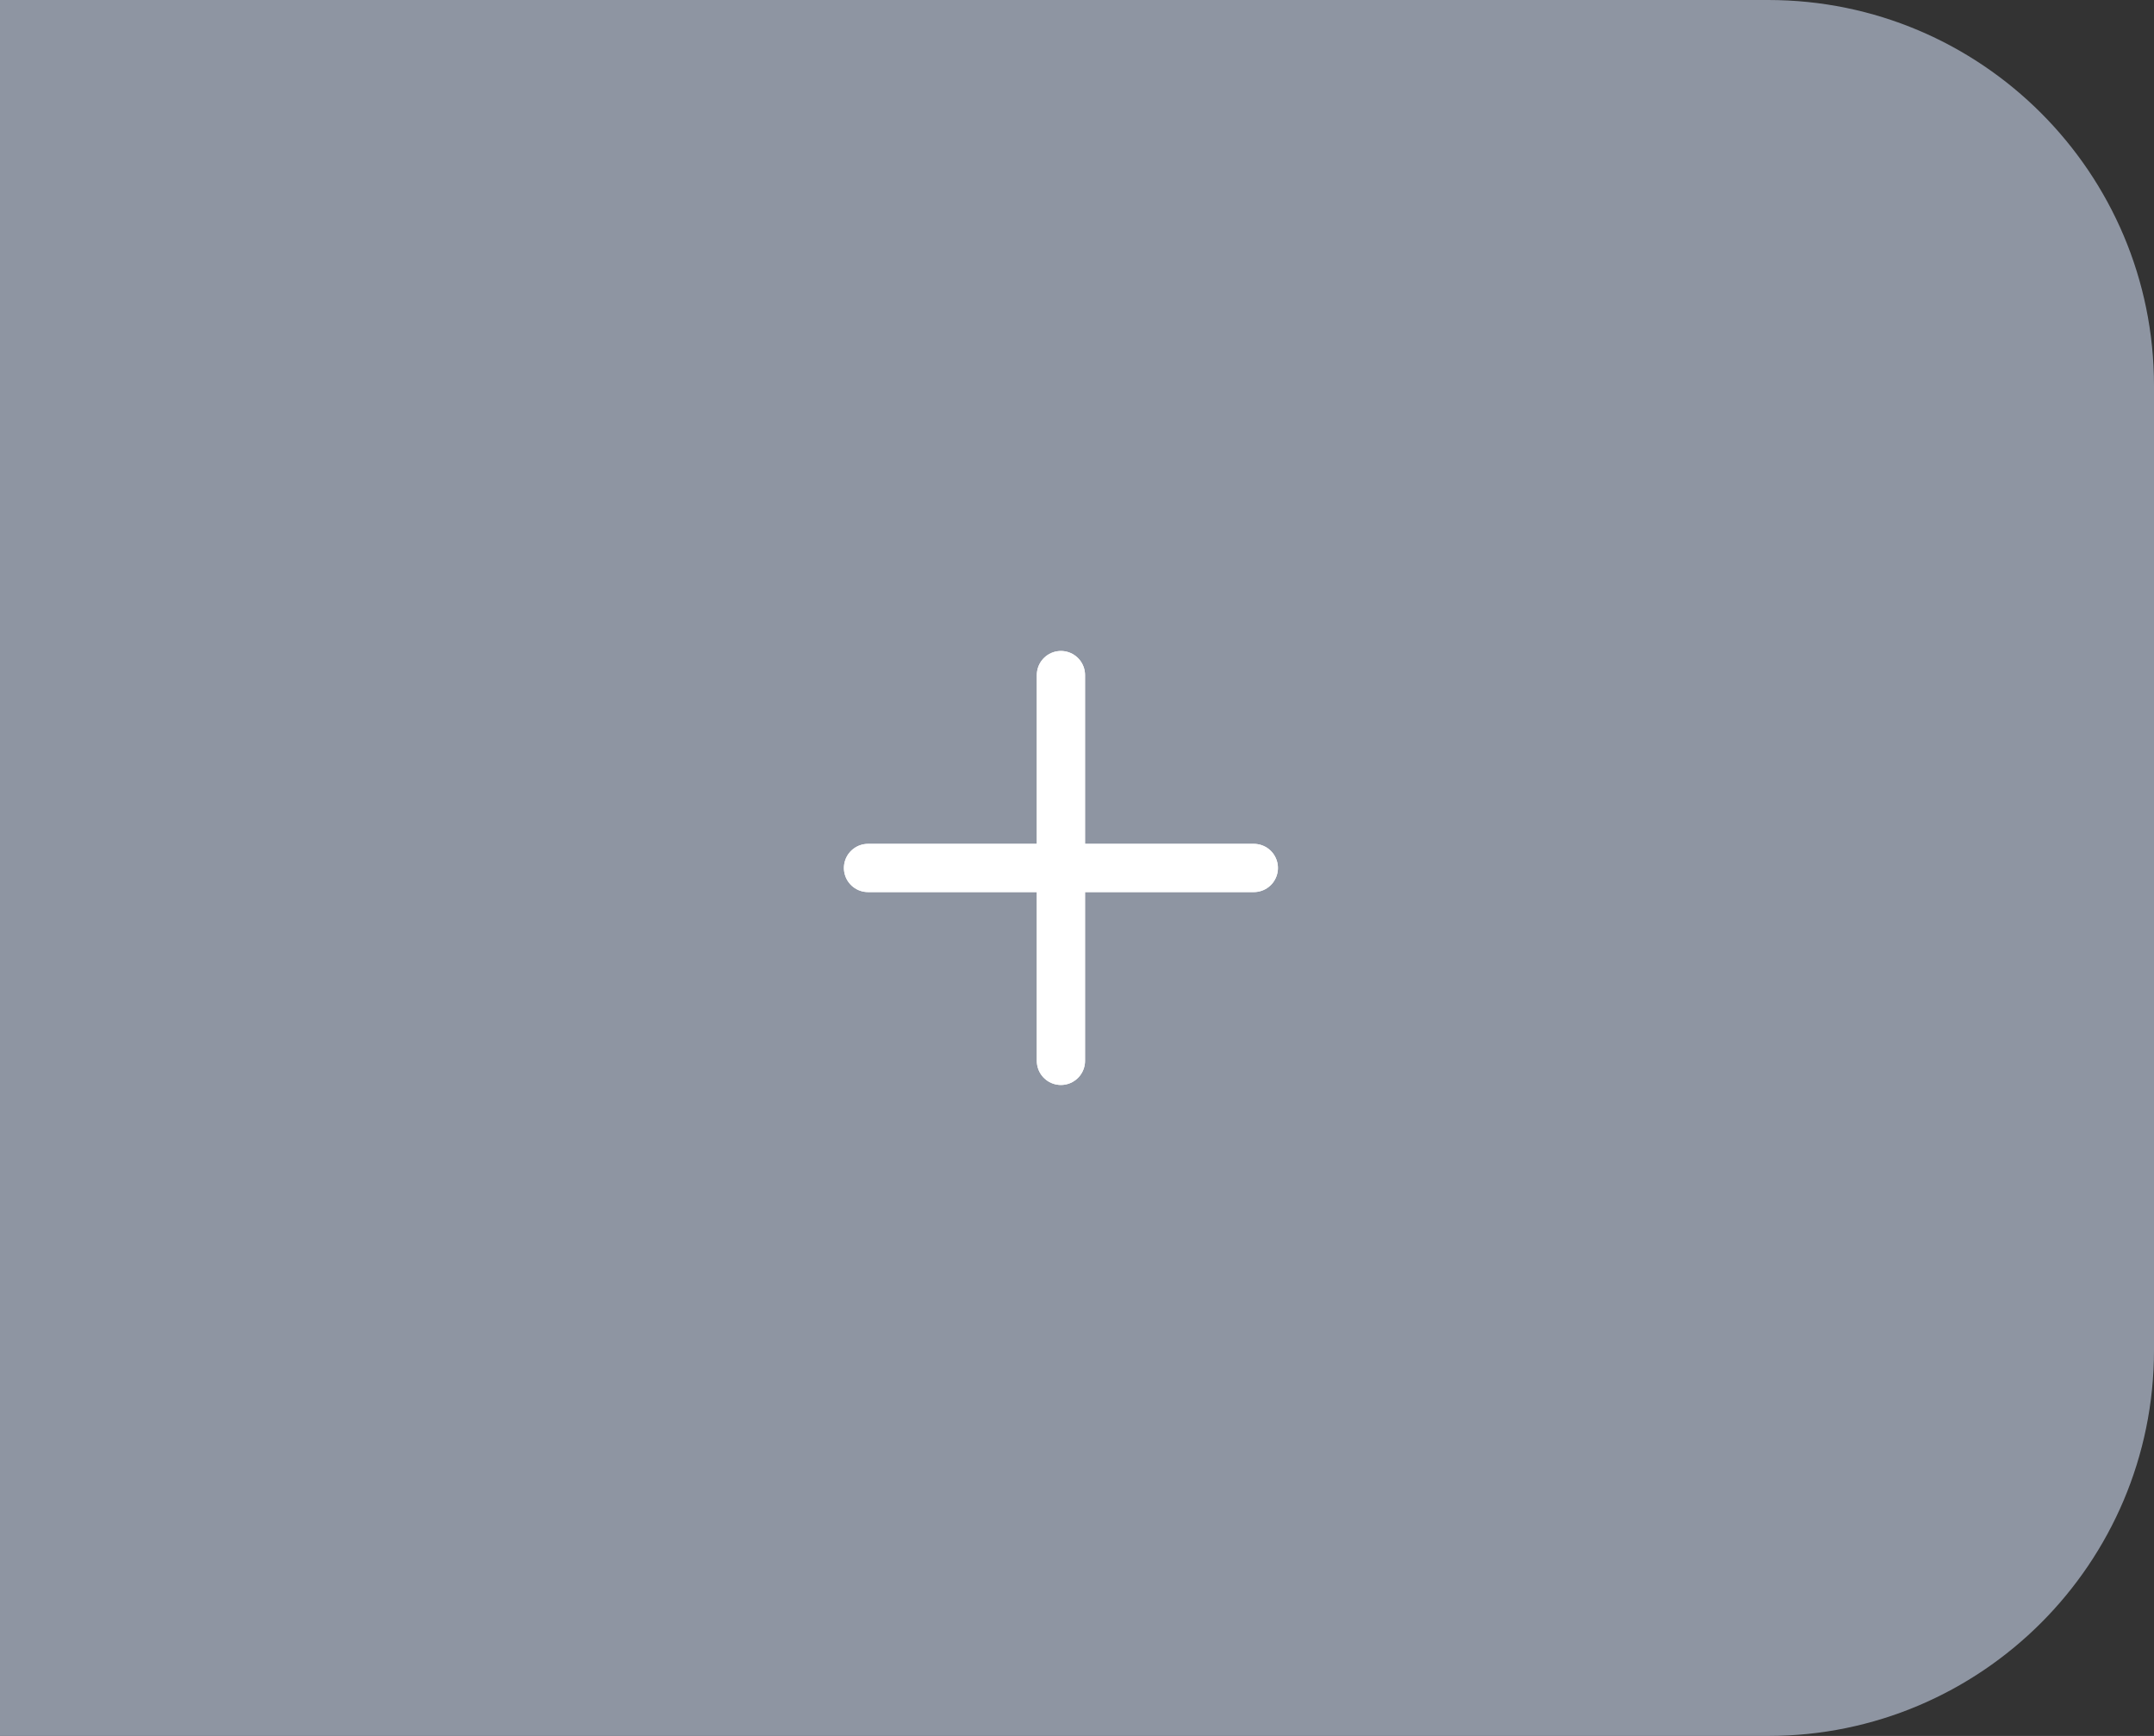 <svg width="67" height="54" viewBox="0 0 67 54" fill="none" xmlns="http://www.w3.org/2000/svg">
<rect x="0" y="0" width="67" height="54" fill="#333333" stroke="none"/>
<path d="M67 12C67 5.373 61.627 0 55 0H0V54H55C61.627 54 67 48.627 67 42V12Z" fill="#8E95A2"/>
<path d="M27 27C27.873 27 35.364 27 39 27" stroke="white" stroke-width="1.5" stroke-linecap="round"/>
<path d="M33 33C33 32.127 33 24.636 33 21" stroke="white" stroke-width="1.5" stroke-linecap="round"/>
<path d="M27 27C27.873 27 35.364 27 39 27" stroke="white" stroke-width="1.5" stroke-linecap="round"/>
<path d="M33 33C33 32.127 33 24.636 33 21" stroke="white" stroke-width="1.5" stroke-linecap="round"/>
</svg>
